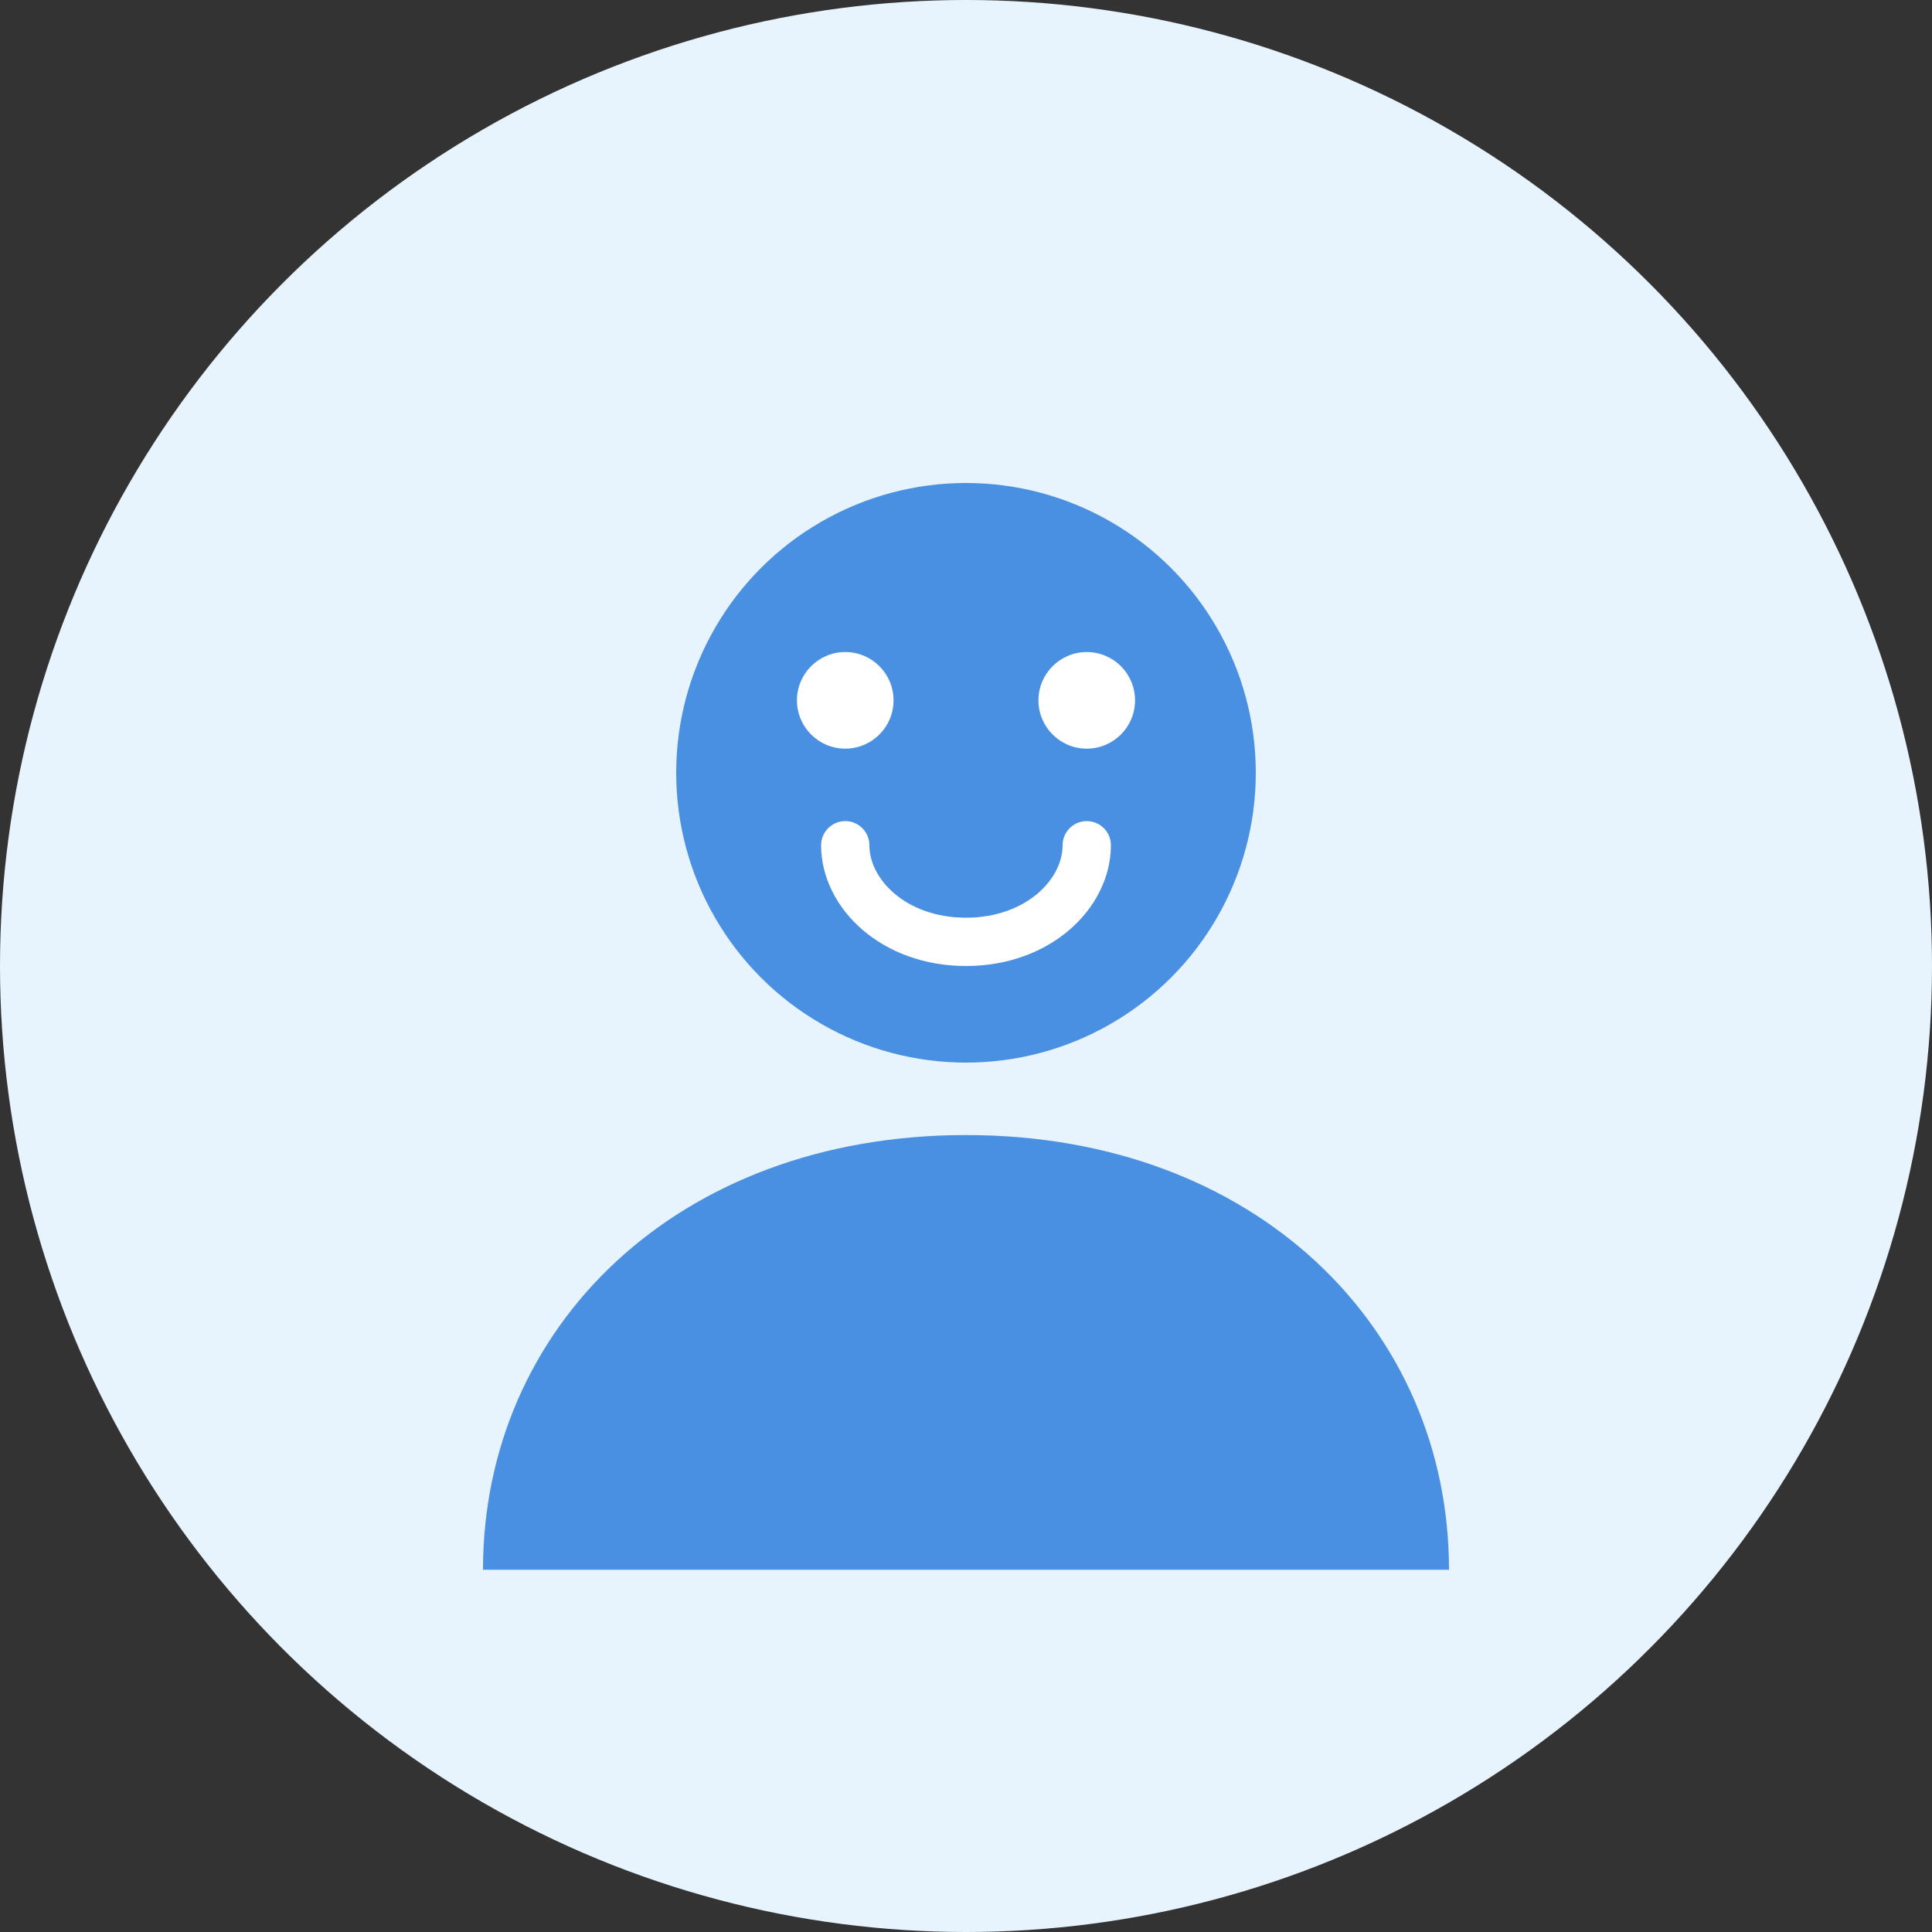 <svg width="80" height="80" viewBox="0 0 80 80" fill="none" xmlns="http://www.w3.org/2000/svg">
  <rect x="0" y="0" width="80" height="80" fill="#333333" stroke="none"/>
  <circle cx="40" cy="40" r="40" fill="#E8F4FD"/>
  <circle cx="40" cy="32" r="12" fill="#4A90E2"/>
  <path d="M20 65C20 55 28 47 40 47C52 47 60 55 60 65" fill="#4A90E2"/>
  <circle cx="35" cy="29" r="2" fill="white"/>
  <circle cx="45" cy="29" r="2" fill="white"/>
  <path d="M35 35C35 37 37 39 40 39C43 39 45 37 45 35" stroke="white" stroke-width="2" stroke-linecap="round"/>
</svg>